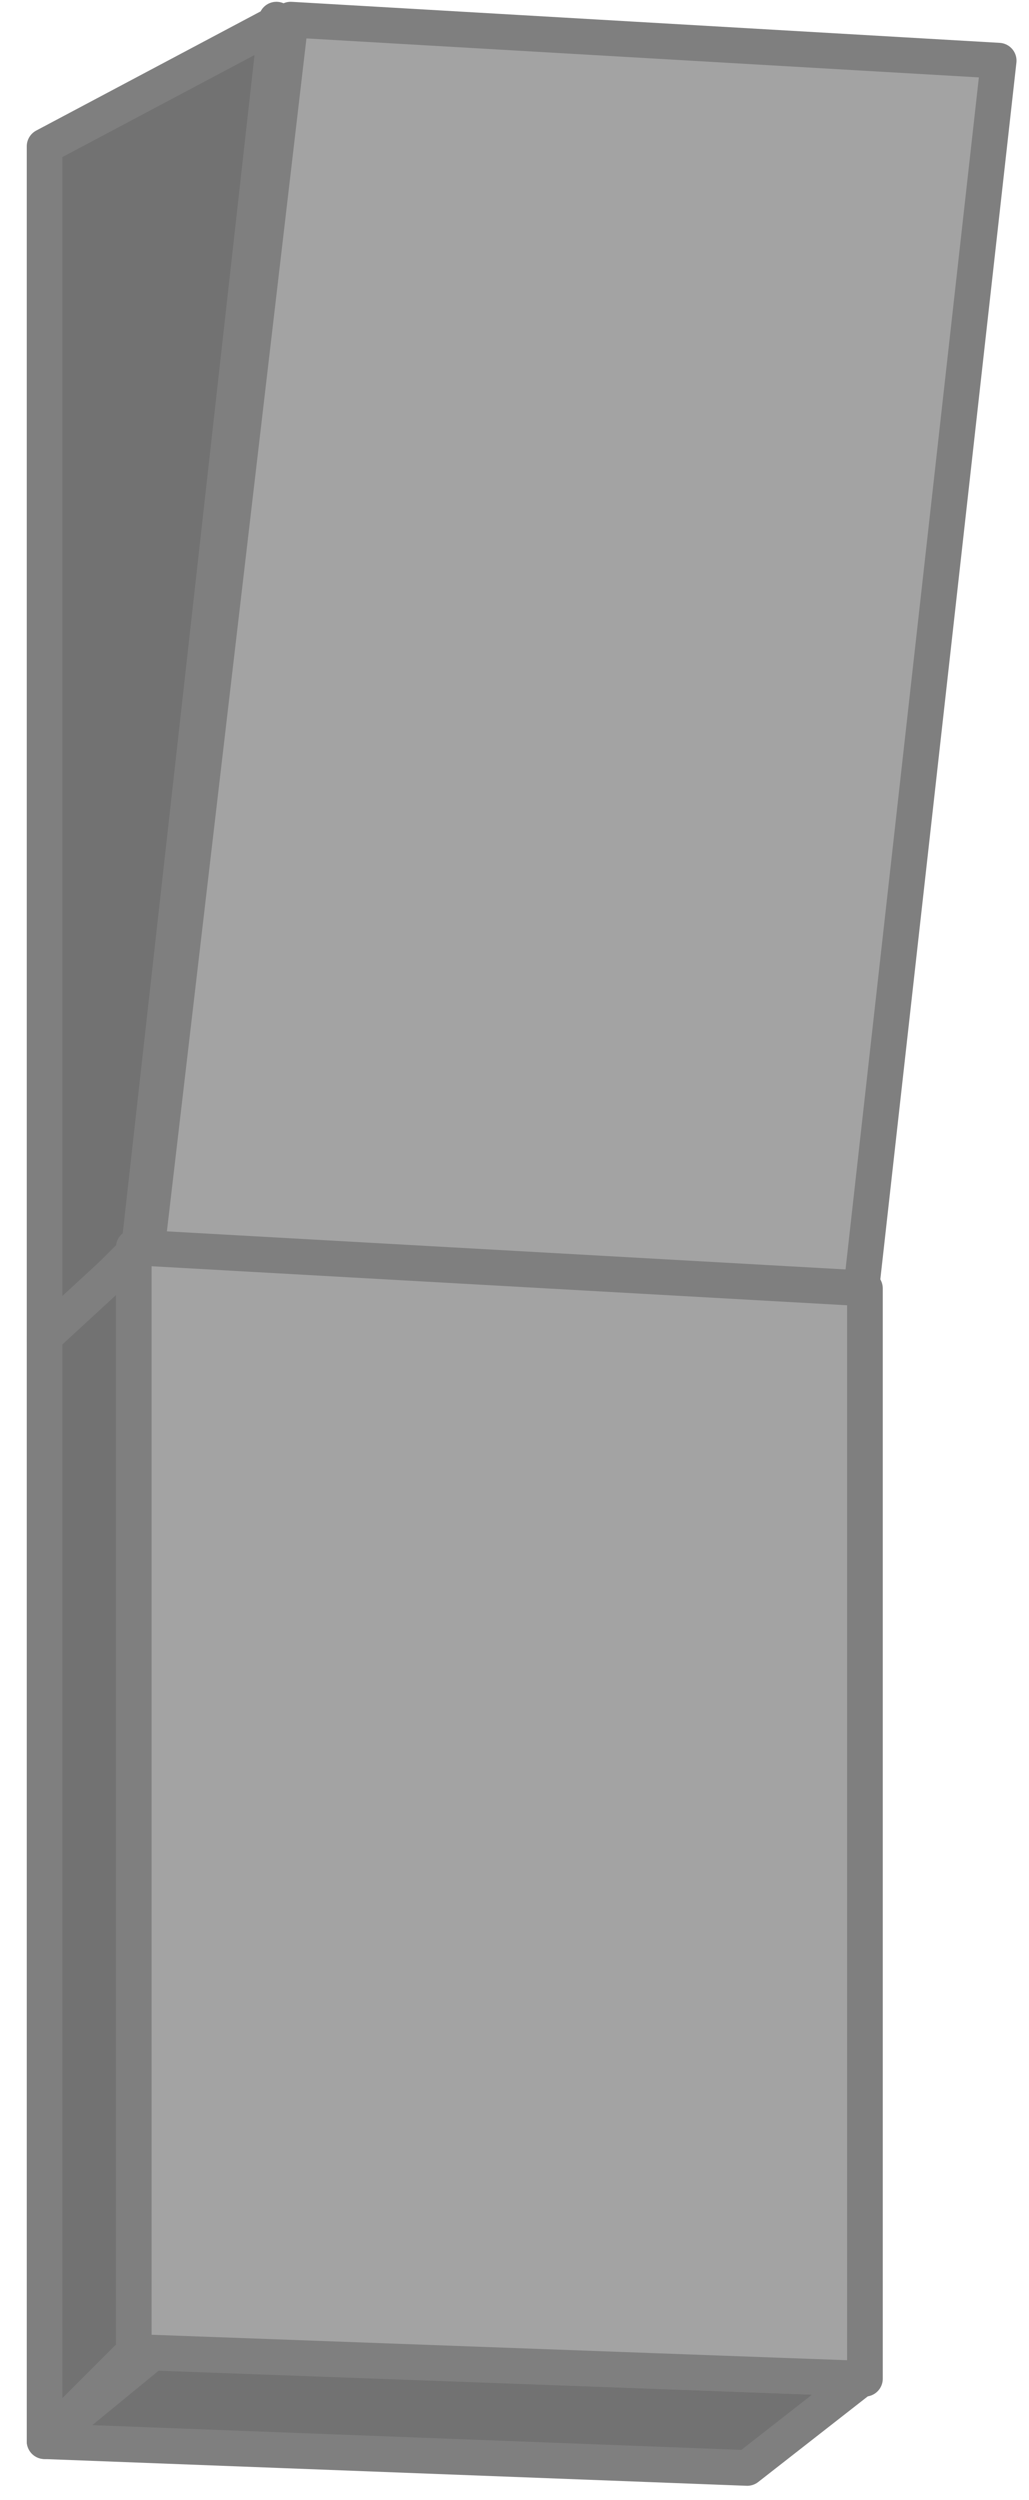 <?xml version="1.0" encoding="utf-8"?>
<!-- Generator: Adobe Illustrator 19.0.0, SVG Export Plug-In . SVG Version: 6.00 Build 0)  -->
<svg version="1.1" id="Calque_1" xmlns="http://www.w3.org/2000/svg" xmlns:xlink="http://www.w3.org/1999/xlink" x="0px" y="0px"
	 viewBox="0 0 57.7 140.1" style="enable-background:new 0 0 57.7 140.1;" xml:space="preserve">
<style type="text/css">
	.st0{fill:#727272;stroke:#7F7F7F;stroke-width:2;stroke-linecap:round;stroke-linejoin:round;stroke-miterlimit:10;}
	.st1{fill:#A3A3A3;stroke:#7F7F7F;stroke-width:2;stroke-linecap:round;stroke-linejoin:round;stroke-miterlimit:10;}
</style>
<g id="XMLID_637_">
	<polyline id="XMLID_648_" class="st0" points="15.5,1.3 2.5,8.2 2.5,75.2 7.8,69.9 15.5,1.1 	"/>
	<polyline id="XMLID_647_" class="st0" points="8.6,131.8 48.3,133.3 41.9,138.3 2.5,136.8 8.6,131.8 	"/>
	<polyline id="XMLID_646_" class="st0" points="7.5,70.3 2.5,74.9 2.5,136.8 7.1,132.2 	"/>
	<polygon id="XMLID_644_" class="st1" points="16.3,1.1 56,3.4 48.3,72.2 8.2,70.3 	"/>
	<polygon id="XMLID_643_" class="st1" points="7.5,69.9 48.5,72.2 48.5,133.3 7.5,131.8 	"/>
</g>
</svg>
